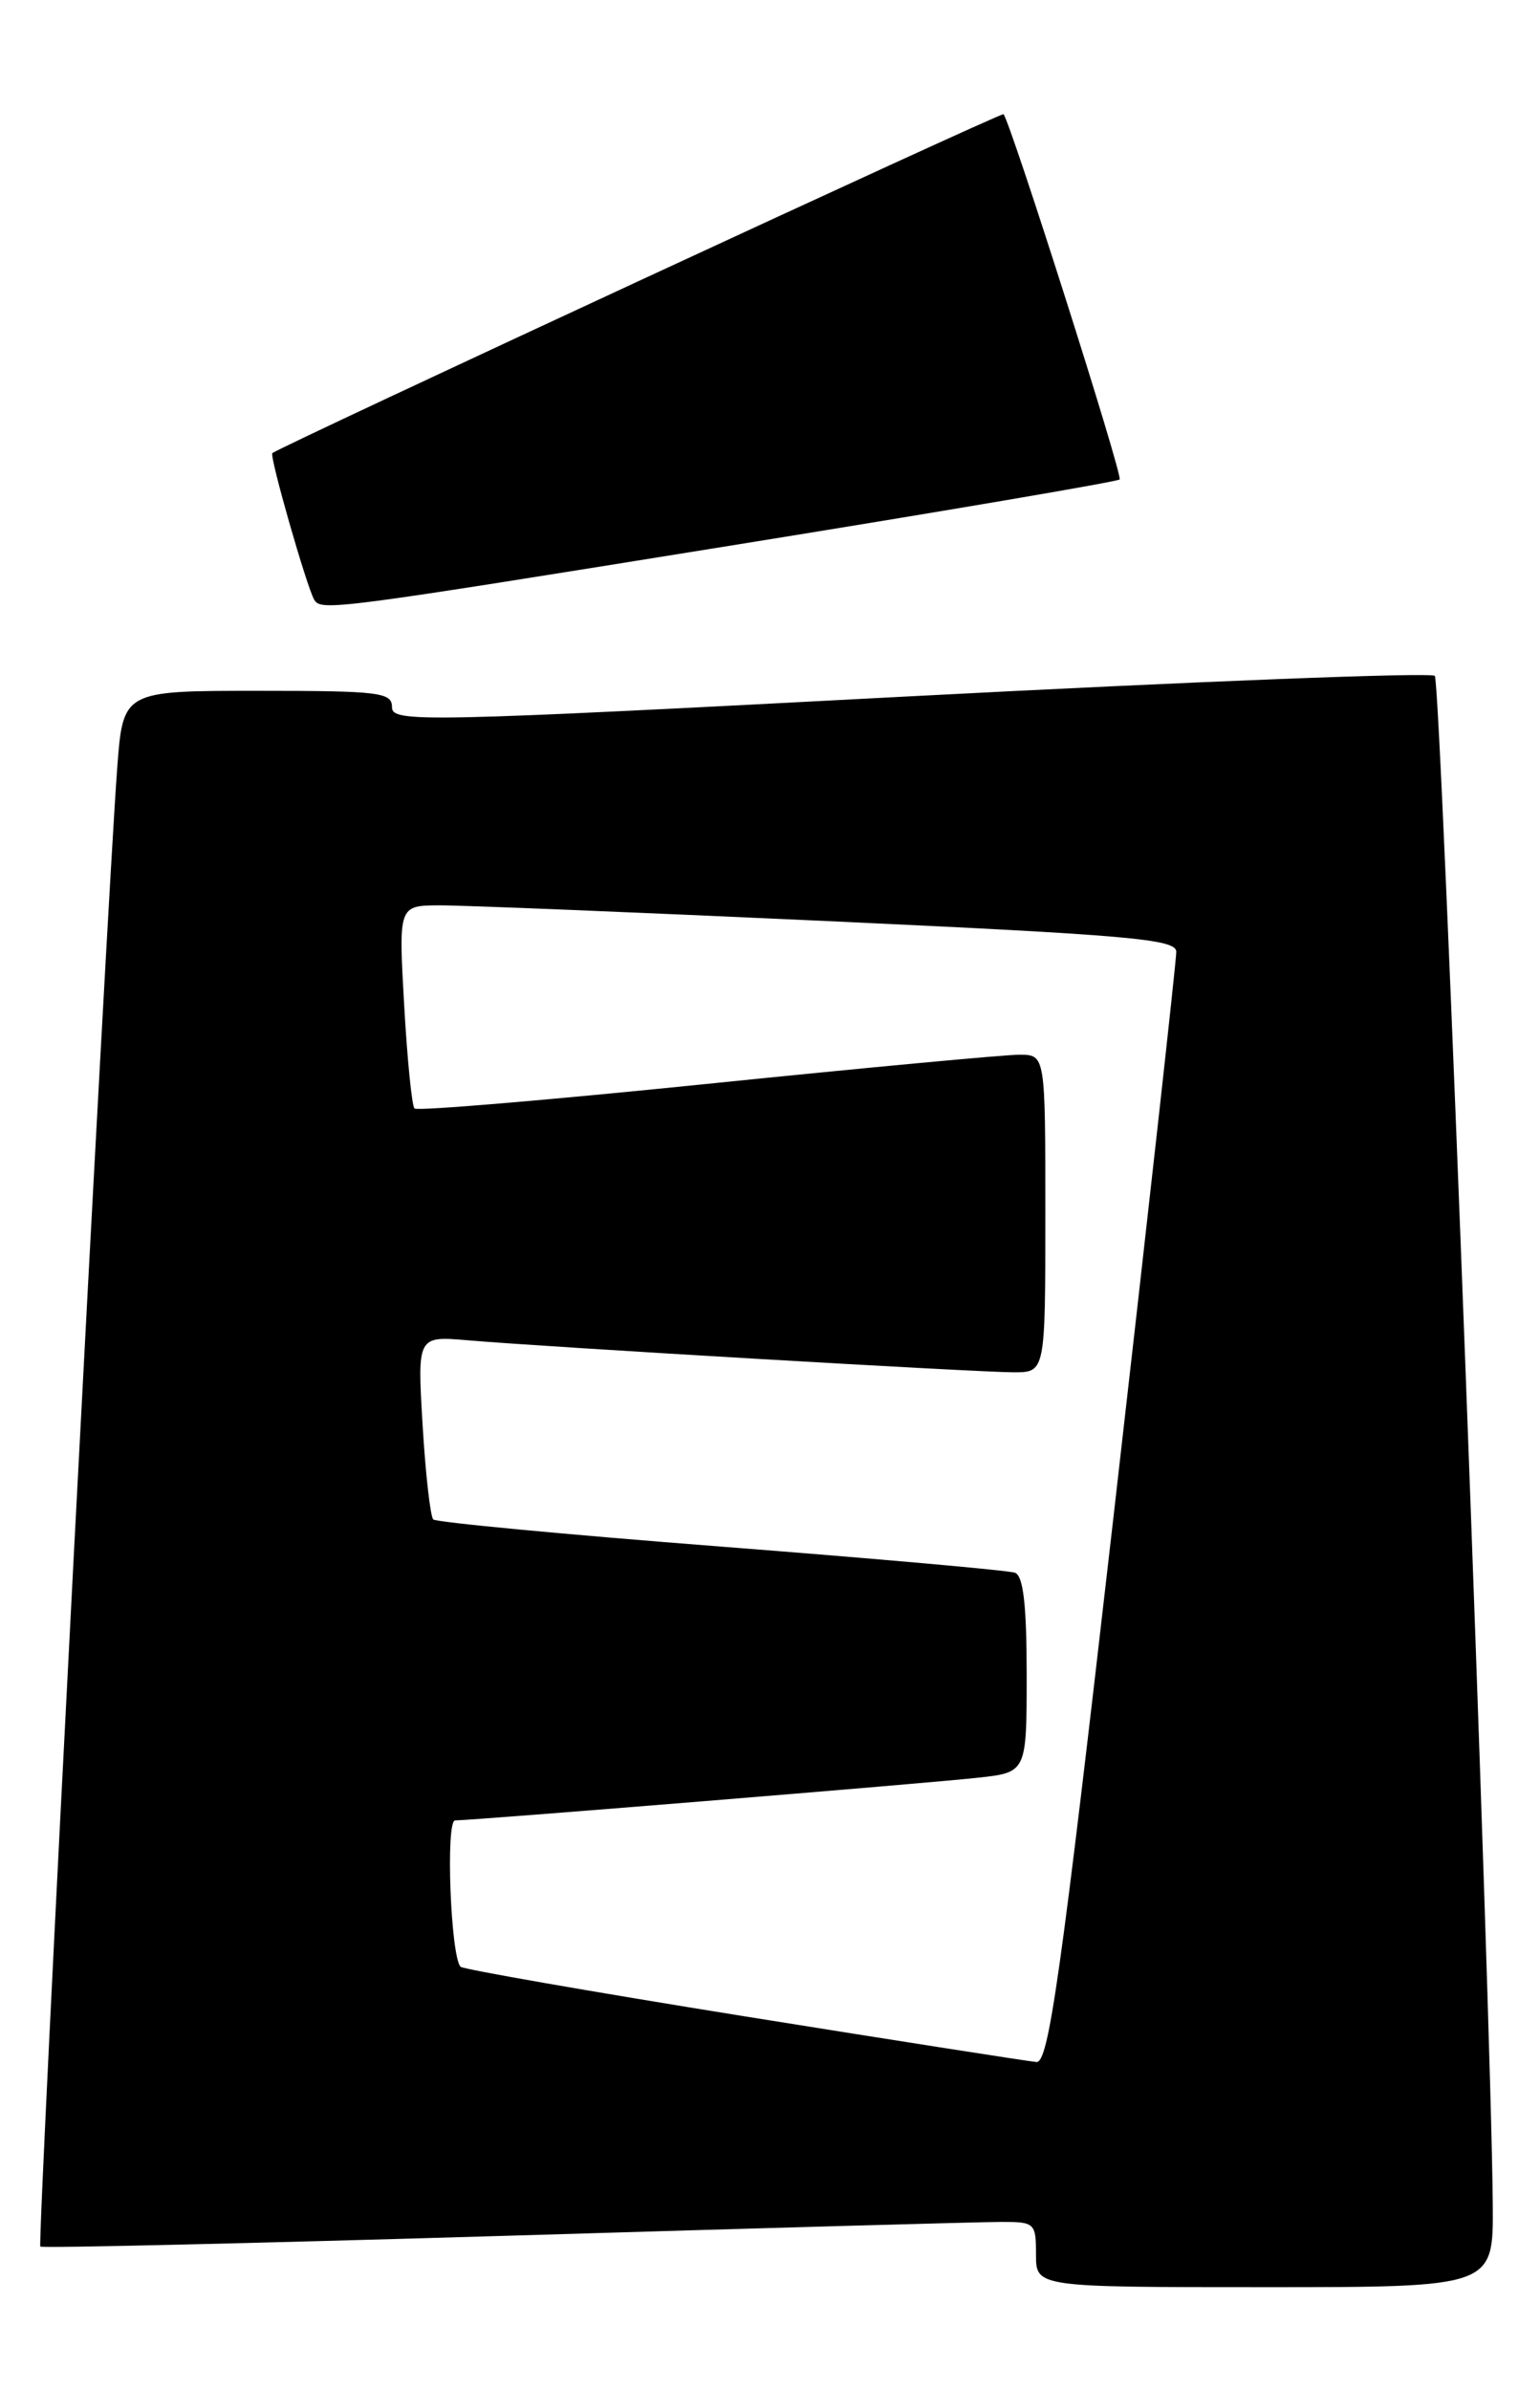<?xml version="1.0" encoding="UTF-8" standalone="no"?>
<!DOCTYPE svg PUBLIC "-//W3C//DTD SVG 1.1//EN" "http://www.w3.org/Graphics/SVG/1.1/DTD/svg11.dtd" >
<svg xmlns="http://www.w3.org/2000/svg" xmlns:xlink="http://www.w3.org/1999/xlink" version="1.1" viewBox="0 0 165 256">
 <g >
 <path fill="currentColor"
d=" M 159.94 236.25 C 159.79 215.64 154.39 73.06 153.73 72.40 C 153.33 72.00 128.03 72.99 97.50 74.59 C 45.05 77.35 42.00 77.41 42.00 75.75 C 42.00 74.16 40.66 74.00 27.59 74.00 C 13.18 74.00 13.18 74.00 12.56 82.25 C 11.41 97.59 3.98 240.32 4.32 240.65 C 4.50 240.83 26.89 240.31 54.07 239.50 C 81.26 238.68 105.19 238.01 107.25 238.01 C 110.87 238.00 111.00 238.12 111.00 241.50 C 111.00 245.00 111.00 245.00 135.50 245.00 C 160.00 245.00 160.00 245.00 159.94 236.25 Z  M 78.50 58.41 C 101.05 54.78 119.71 51.60 119.96 51.36 C 120.34 50.99 108.31 13.19 107.52 12.23 C 107.32 12.00 30.06 47.81 29.18 48.54 C 28.84 48.82 32.88 62.94 33.67 64.25 C 34.41 65.48 35.80 65.29 78.50 58.41 Z  M 79.67 215.97 C 63.26 213.33 49.62 210.95 49.35 210.68 C 48.28 209.61 47.73 195.00 48.76 195.00 C 50.64 195.00 99.35 191.03 104.75 190.43 C 110.00 189.86 110.00 189.86 110.00 179.40 C 110.00 171.94 109.64 168.80 108.75 168.47 C 108.06 168.22 93.89 166.96 77.25 165.67 C 60.61 164.38 46.74 163.07 46.42 162.76 C 46.11 162.44 45.59 157.89 45.28 152.65 C 44.71 143.11 44.71 143.11 50.11 143.57 C 58.46 144.29 104.80 147.00 108.61 147.00 C 112.00 147.00 112.00 147.00 112.00 130.00 C 112.00 113.00 112.00 113.00 109.25 112.98 C 107.74 112.97 92.64 114.38 75.71 116.11 C 58.78 117.84 44.69 119.03 44.41 118.74 C 44.13 118.46 43.63 113.46 43.30 107.62 C 42.70 97.00 42.70 97.00 47.10 96.98 C 49.52 96.97 68.26 97.73 88.75 98.67 C 121.02 100.16 126.00 100.60 126.03 101.94 C 126.05 102.80 123.03 129.94 119.33 162.25 C 113.63 211.97 112.35 220.98 111.05 220.88 C 110.20 220.81 96.08 218.60 79.67 215.97 Z "/>
</g>
</svg>
